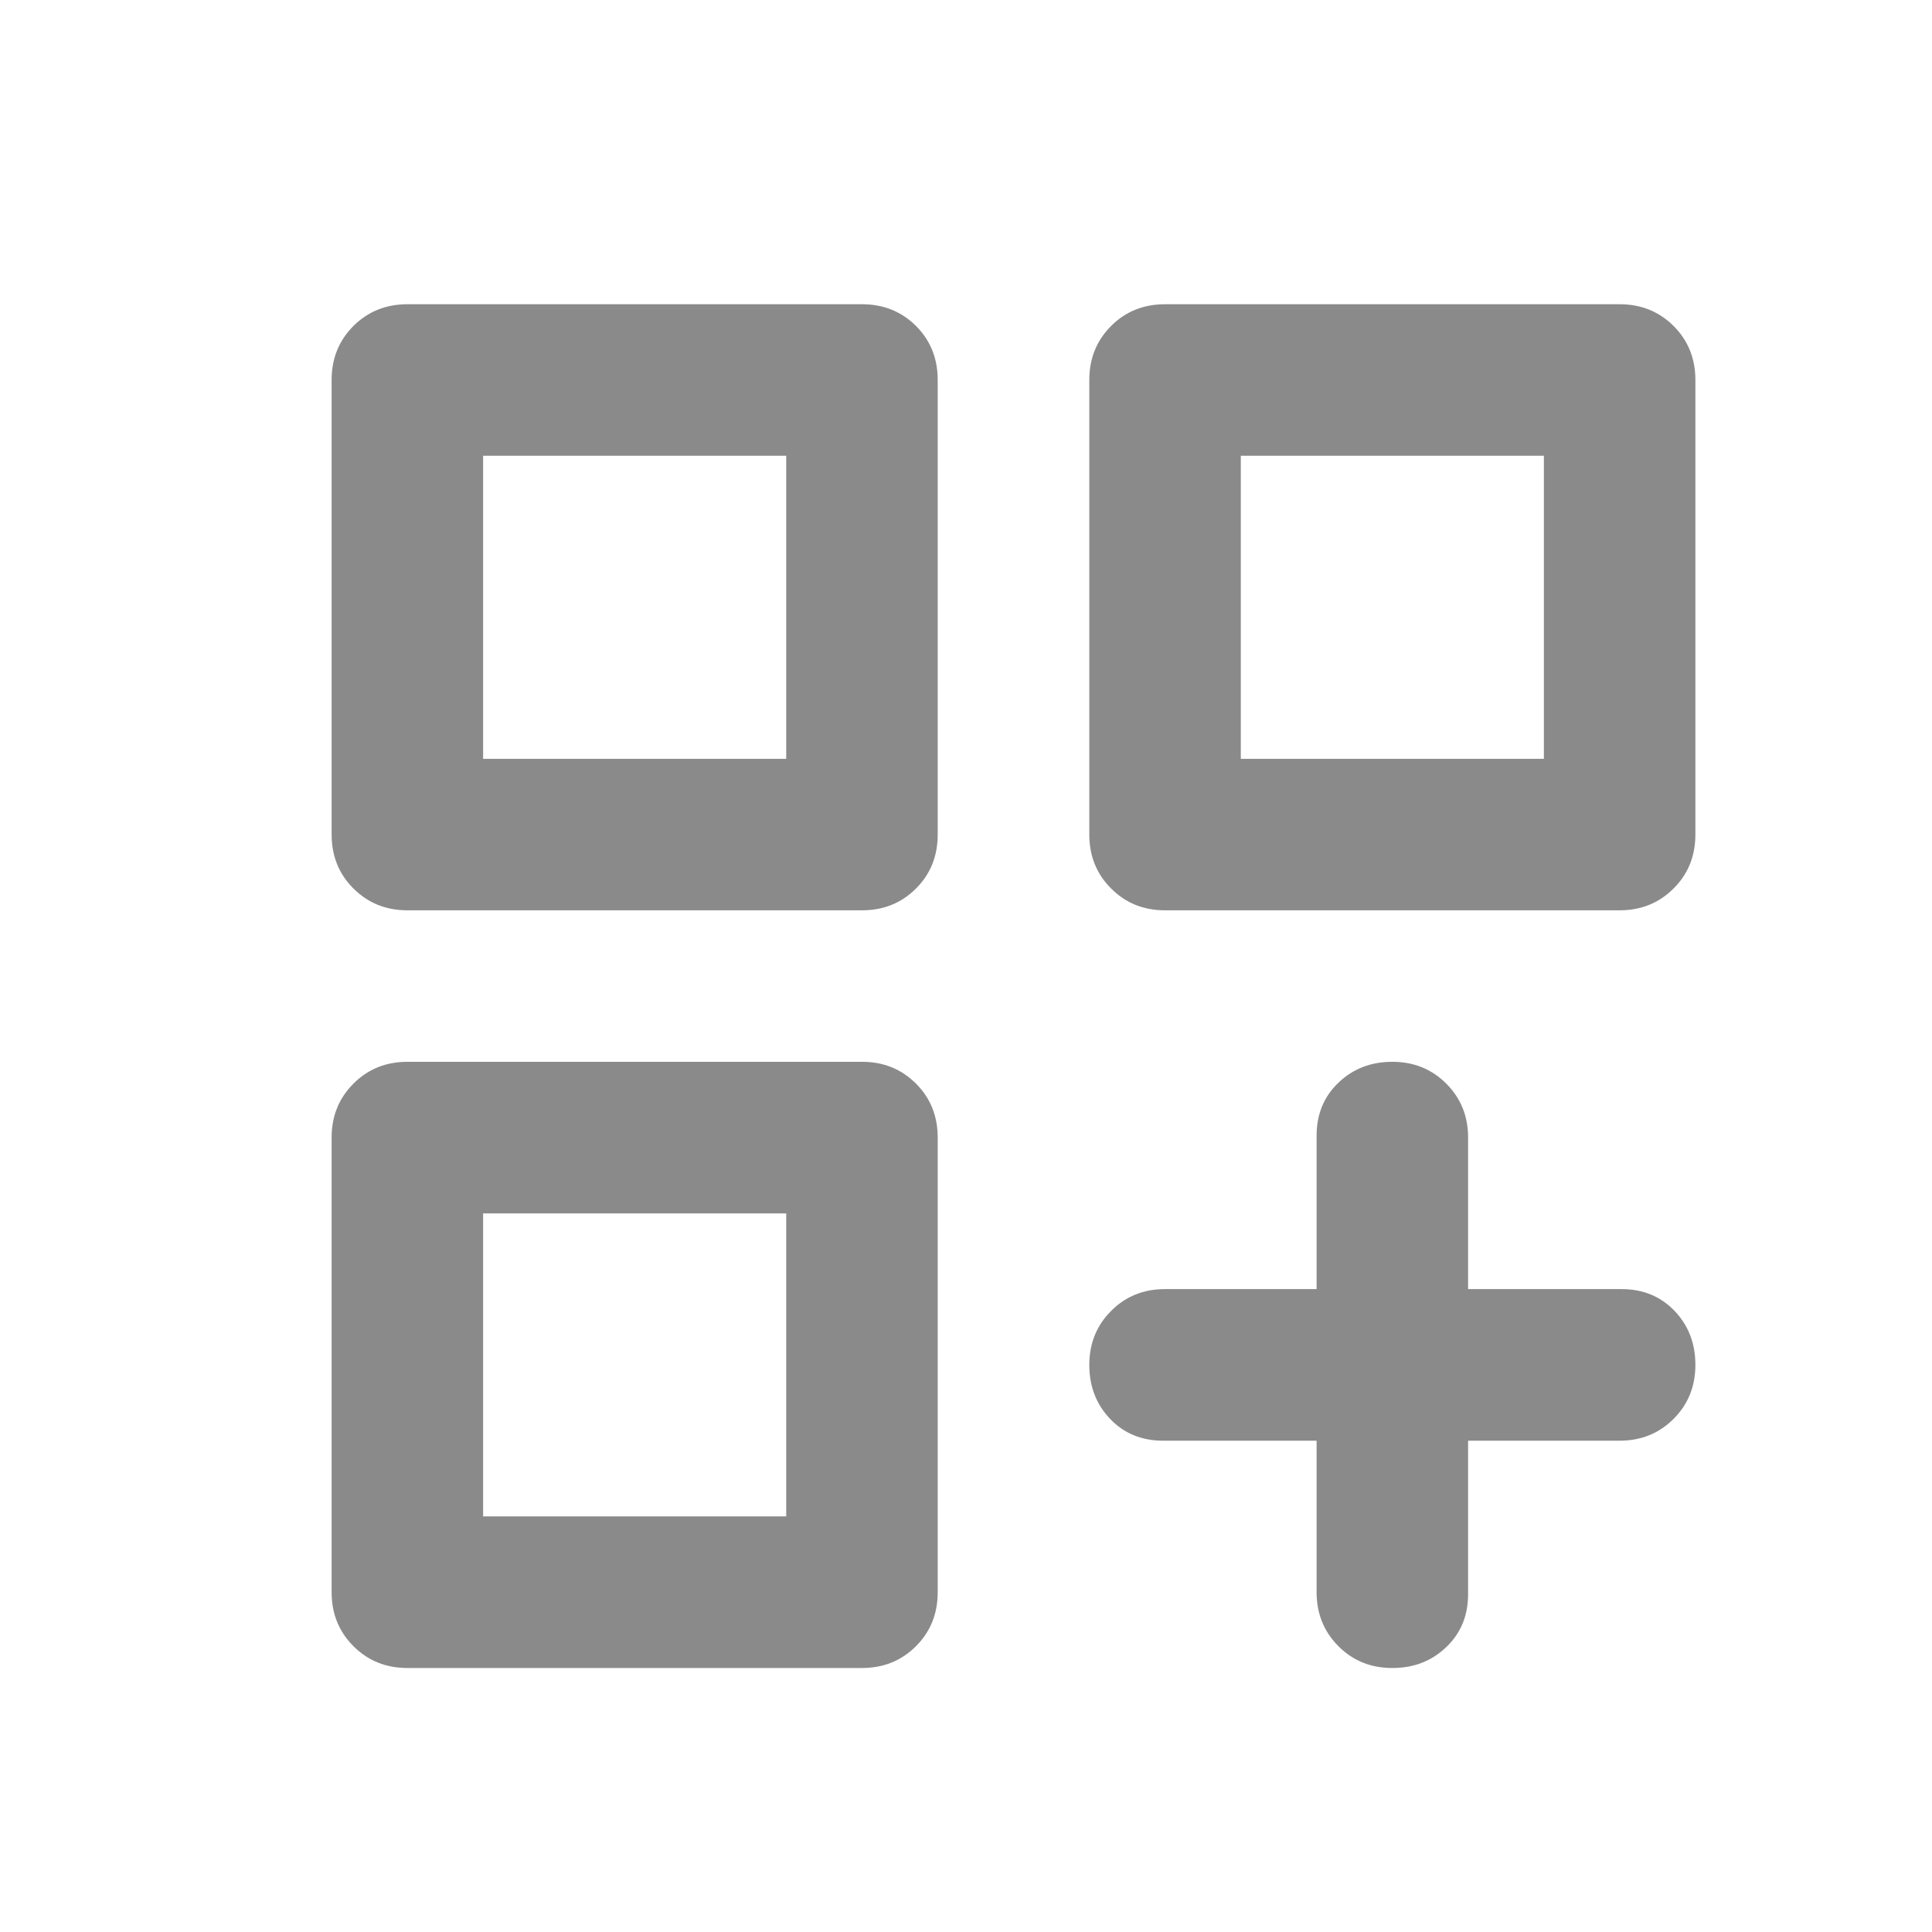 <svg width="17" height="17" viewBox="0 0 17 17" fill="none" xmlns="http://www.w3.org/2000/svg">
<path d="M3.585 8.01C3.396 8.01 3.238 7.946 3.11 7.818C2.982 7.691 2.918 7.532 2.918 7.343V3.343C2.918 3.155 2.982 2.996 3.11 2.868C3.238 2.741 3.396 2.677 3.585 2.677H7.585C7.774 2.677 7.932 2.741 8.06 2.868C8.188 2.996 8.251 3.155 8.251 3.343V7.343C8.251 7.532 8.188 7.691 8.06 7.818C7.932 7.946 7.774 8.01 7.585 8.01H3.585ZM10.251 8.01C10.062 8.01 9.904 7.946 9.777 7.818C9.649 7.691 9.585 7.532 9.585 7.343V3.343C9.585 3.155 9.649 2.996 9.777 2.868C9.904 2.741 10.062 2.677 10.251 2.677H14.251C14.44 2.677 14.598 2.741 14.726 2.868C14.854 2.996 14.918 3.155 14.918 3.343V7.343C14.918 7.532 14.854 7.691 14.726 7.818C14.598 7.946 14.44 8.01 14.251 8.01H10.251ZM3.585 14.677C3.396 14.677 3.238 14.613 3.11 14.485C2.982 14.357 2.918 14.199 2.918 14.01V10.01C2.918 9.821 2.982 9.663 3.11 9.535C3.238 9.407 3.396 9.343 3.585 9.343H7.585C7.774 9.343 7.932 9.407 8.06 9.535C8.188 9.663 8.251 9.821 8.251 10.01V14.01C8.251 14.199 8.188 14.357 8.06 14.485C7.932 14.613 7.774 14.677 7.585 14.677H3.585ZM12.251 14.677C12.062 14.677 11.904 14.613 11.777 14.485C11.649 14.357 11.585 14.199 11.585 14.01V12.677H10.235C10.046 12.677 9.89 12.613 9.768 12.485C9.646 12.357 9.585 12.199 9.585 12.01C9.585 11.821 9.649 11.663 9.777 11.535C9.904 11.407 10.062 11.343 10.251 11.343H11.585V9.993C11.585 9.805 11.649 9.649 11.777 9.527C11.904 9.405 12.062 9.343 12.251 9.343C12.44 9.343 12.598 9.407 12.726 9.535C12.854 9.663 12.918 9.821 12.918 10.01V11.343H14.268C14.457 11.343 14.612 11.407 14.735 11.535C14.857 11.663 14.918 11.821 14.918 12.01C14.918 12.199 14.854 12.357 14.726 12.485C14.598 12.613 14.44 12.677 14.251 12.677H12.918V14.027C12.918 14.216 12.854 14.371 12.726 14.493C12.598 14.616 12.44 14.677 12.251 14.677ZM10.918 4.01V6.677H13.585V4.01H10.918ZM4.251 4.01V6.677H6.918V4.01H4.251ZM4.251 10.677V13.343H6.918V10.677H4.251Z" fill="#171717" fill-opacity="0.5"/>
</svg>
